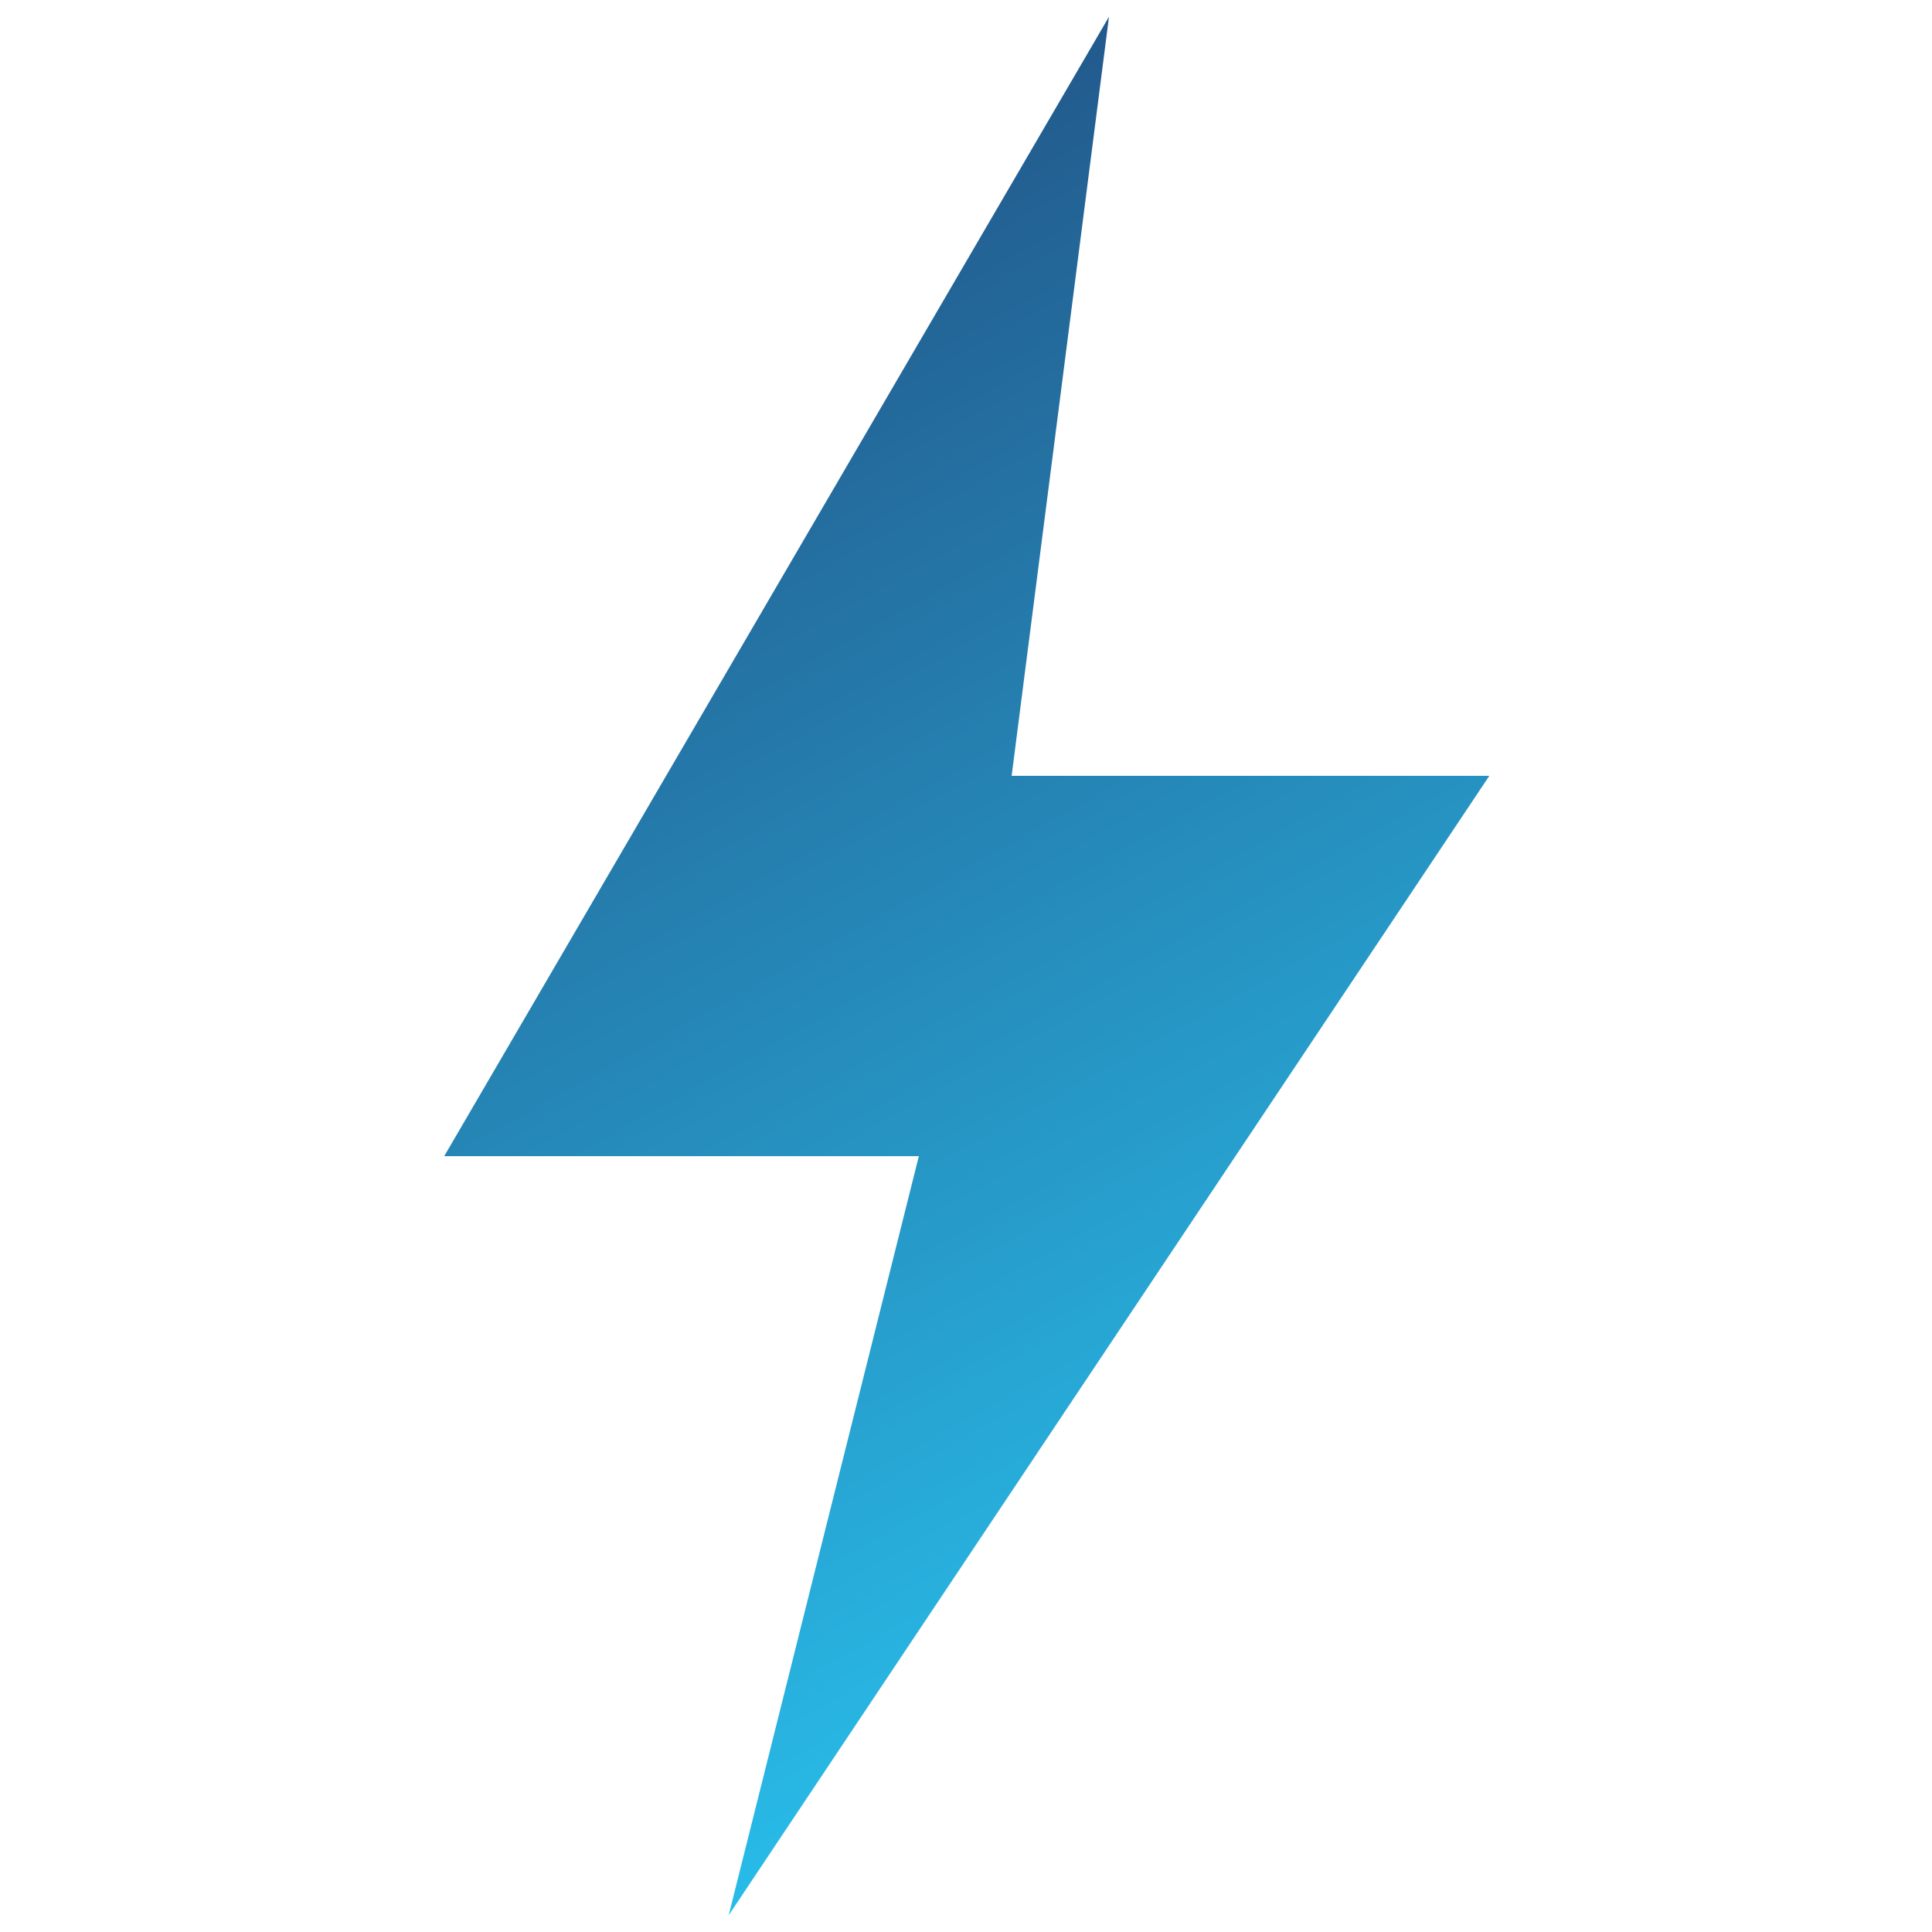<svg xmlns="http://www.w3.org/2000/svg" xmlns:xlink="http://www.w3.org/1999/xlink" width="48" height="48" viewBox="0 0 12.7 12.7"><defs><linearGradient id="b"><stop offset="0" stop-color="#214478"/><stop offset="1" stop-color="#2ad4ff"/></linearGradient><linearGradient id="a"><stop offset="0" stop-color="gray"/><stop offset="1" stop-color="#ececec"/></linearGradient><linearGradient xlink:href="#b" id="c" x1="2.97" y1=".4" x2="9.61" y2="12.33" gradientUnits="userSpaceOnUse" gradientTransform="matrix(1.044 0 0 1.044 -.28 -.28)"/></defs><path d="M7.29.11L2.92 7.6h3.12l-1.25 4.99 5-7.49H6.65z" fill="url(#c)"/></svg>